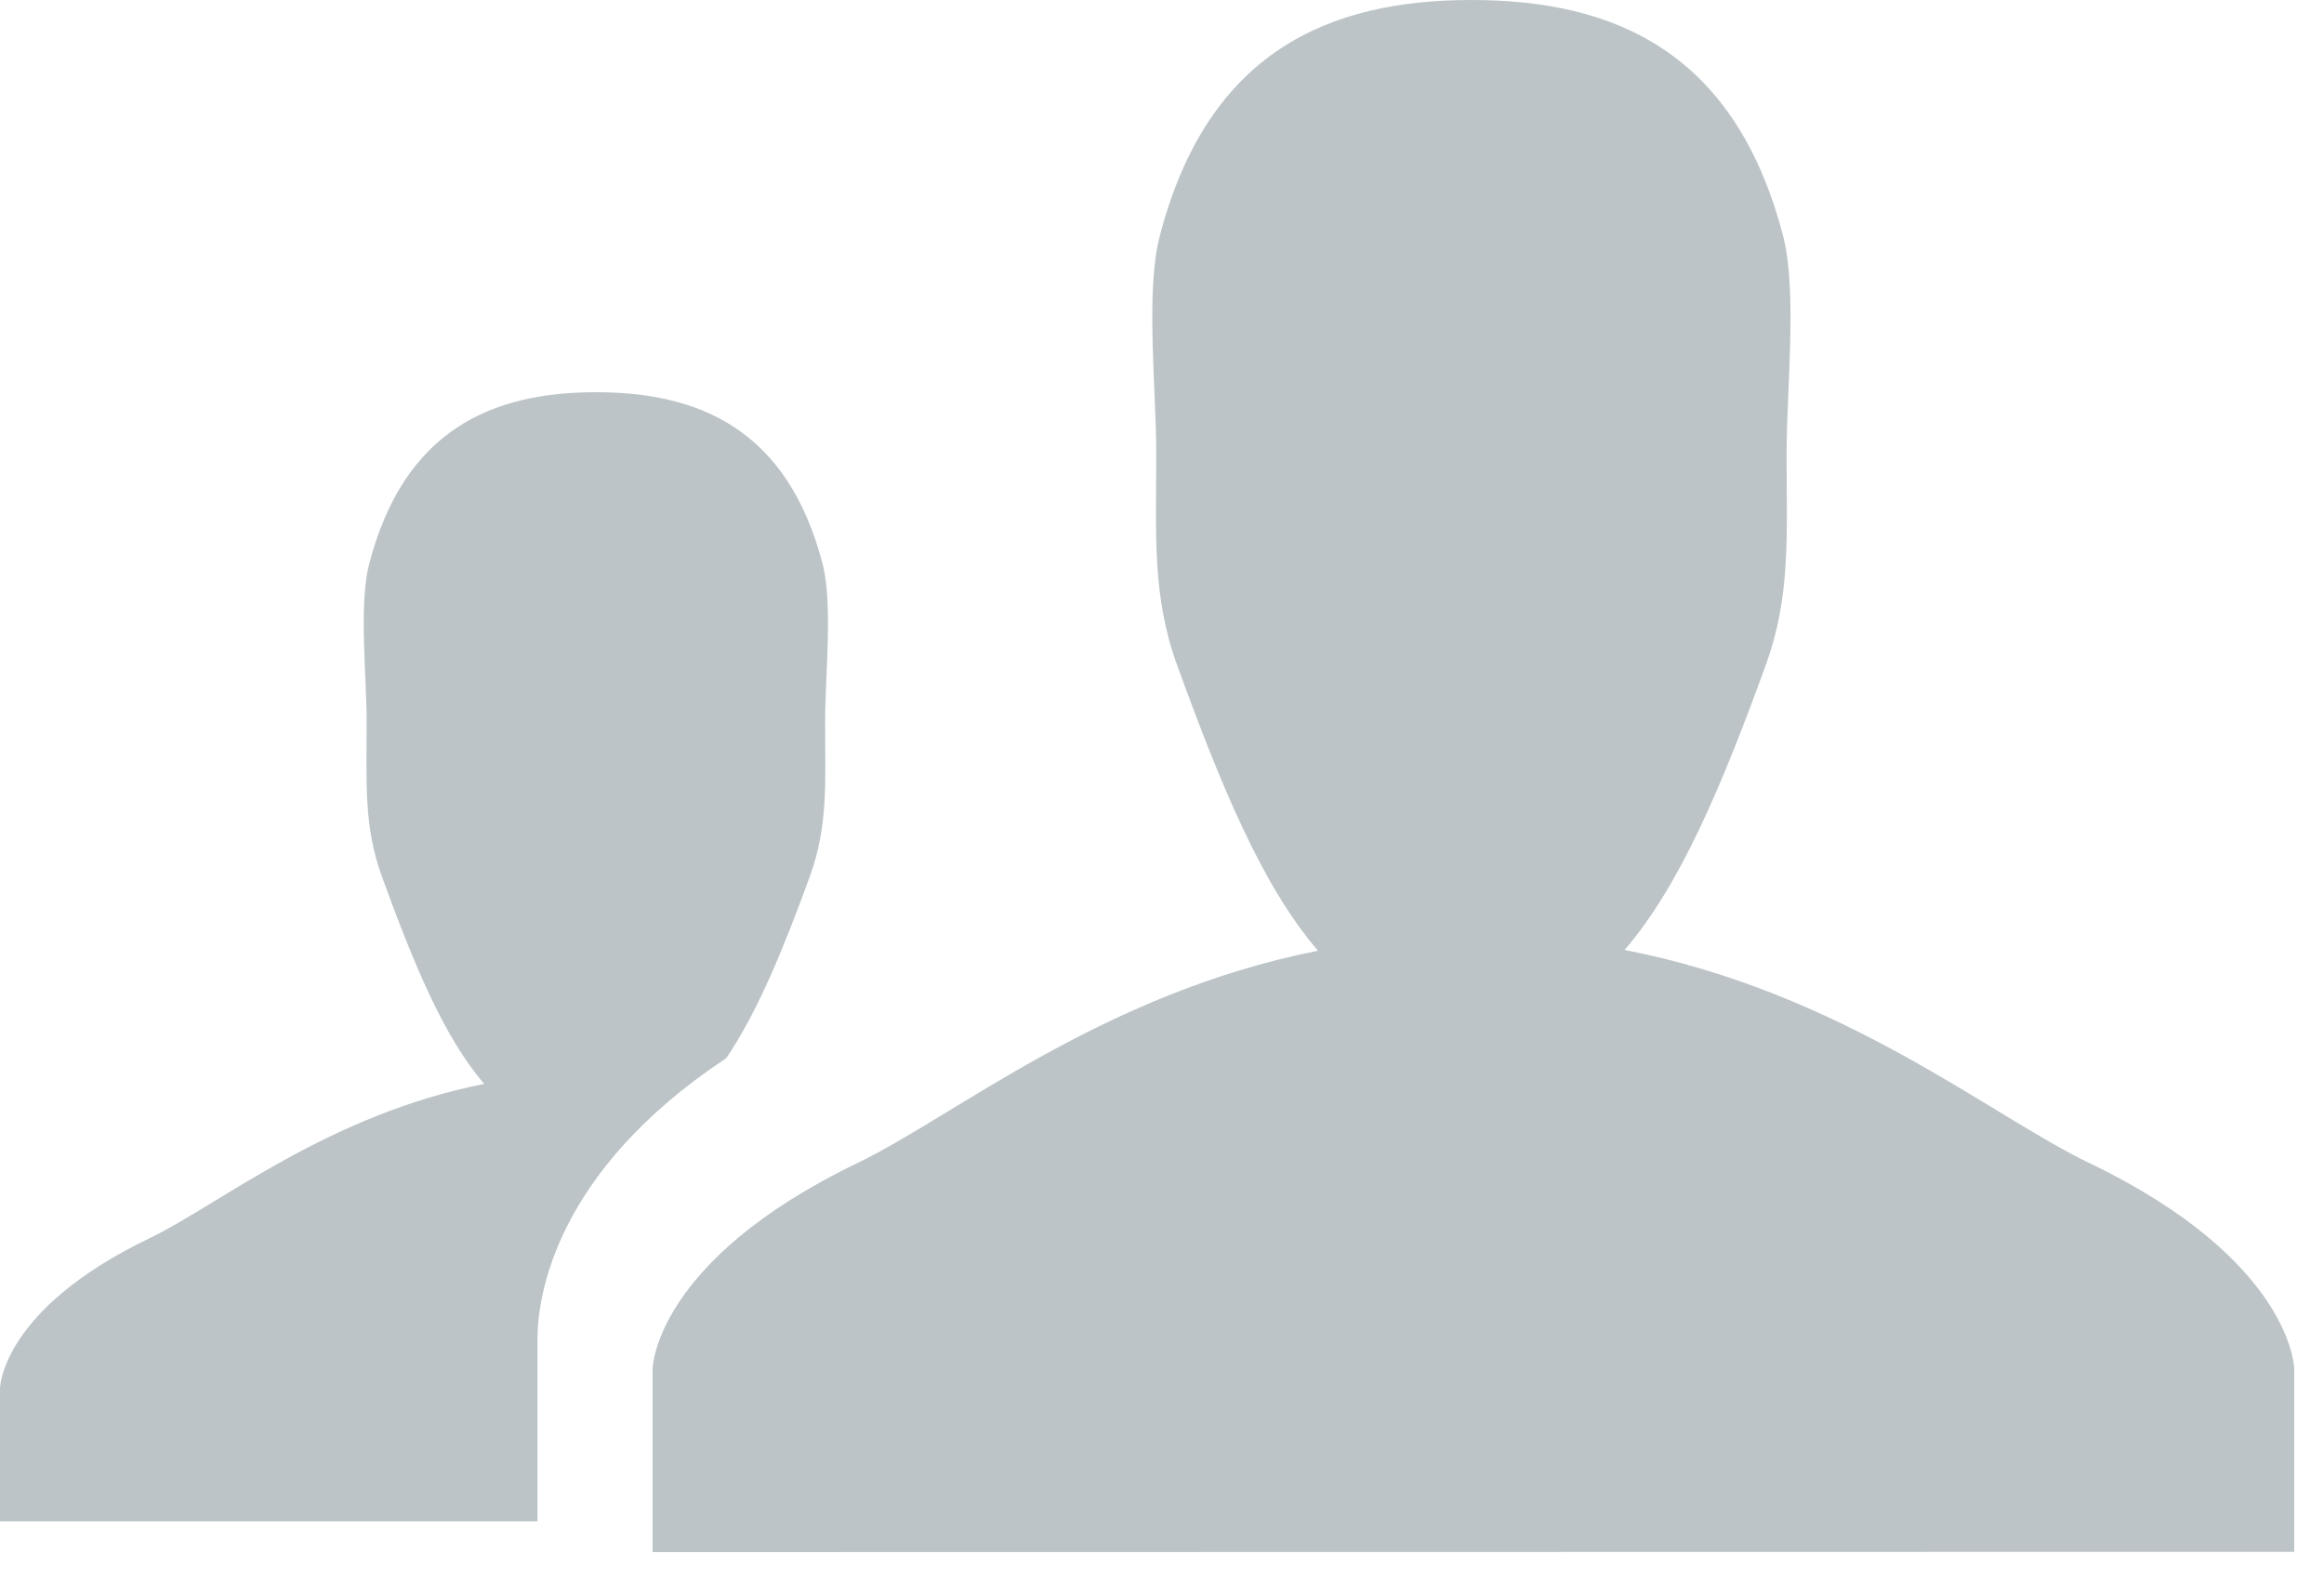<svg xmlns="http://www.w3.org/2000/svg" width="25" height="17" viewBox="0 0 25 17">
    <g fill="#bcc4c7" fill-rule="evenodd">
        <path d="M5.782 14.393v-.007c.005-.43.18-1.776 2.03-3 .338-.498.616-1.177.901-1.96.197-.542.163-1.005.163-1.662 0-.487.085-1.267-.027-1.696C8.473 4.62 7.523 4.22 6.41 4.22c-1.114 0-2.065.402-2.44 1.853-.111.427-.026 1.206-.026 1.691 0 .659-.033 1.123.164 1.666.342.94.667 1.729 1.101 2.232-1.69.336-2.833 1.29-3.605 1.663C.007 14.094 0 14.938 0 14.938v1.431h5.782v-1.976M22.468 12.51c-1.066-.513-2.65-1.835-4.992-2.289.599-.694 1.052-1.78 1.519-3.065.27-.746.224-1.38.224-2.285 0-.67.116-1.741-.037-2.33C18.665.55 17.359 0 15.828 0c-1.53 0-2.838.552-3.354 2.547-.152.587-.036 1.657-.036 2.324 0 .907-.045 1.543.226 2.29.47 1.293.917 2.376 1.514 3.068-2.324.462-3.895 1.774-4.955 2.285C7.03 13.572 7.02 14.73 7.02 14.73V16.7l17.66-.003V14.73s-.01-1.162-2.211-2.22"/>
    </g>
</svg>
